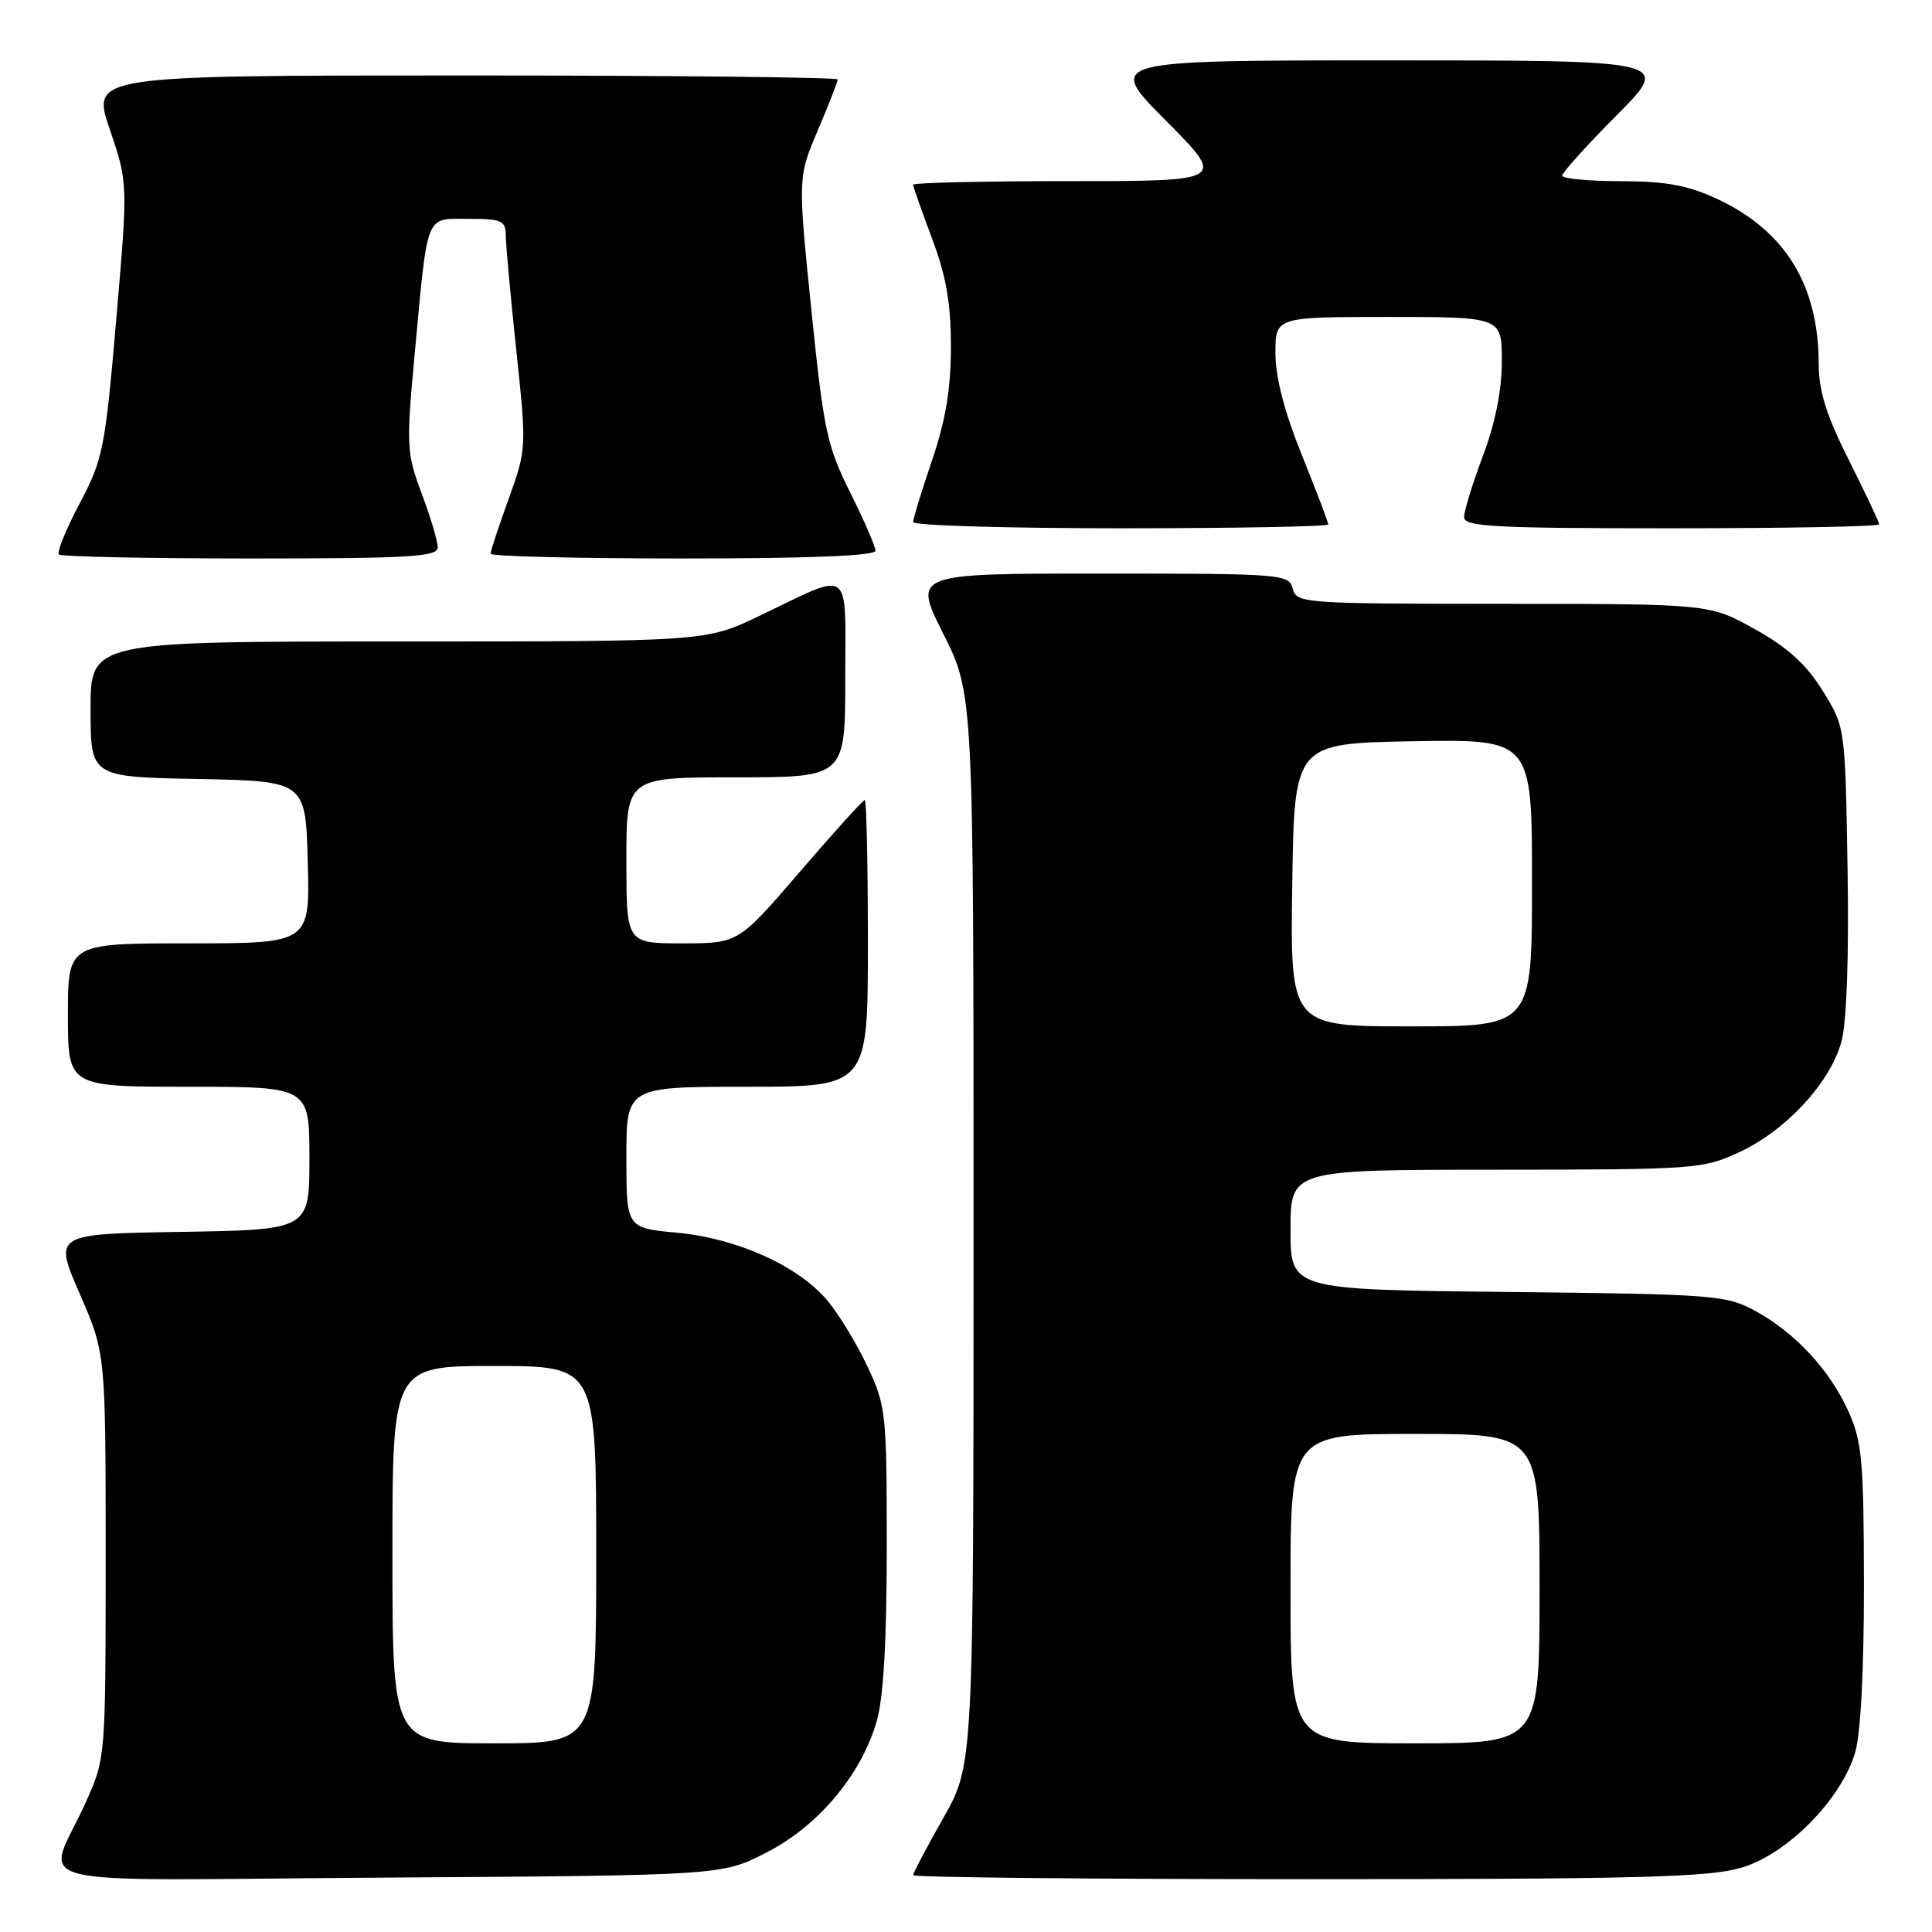 <?xml version="1.0" encoding="UTF-8" standalone="no"?>
<!DOCTYPE svg PUBLIC "-//W3C//DTD SVG 1.1//EN" "http://www.w3.org/Graphics/SVG/1.1/DTD/svg11.dtd" >
<svg xmlns="http://www.w3.org/2000/svg" xmlns:xlink="http://www.w3.org/1999/xlink" version="1.1" viewBox="0 0 256 256">
 <g >
 <path fill="currentColor"
d=" M 101.54 245.48 C 108.40 241.98 114.10 235.20 116.16 228.10 C 117.07 224.99 117.50 217.49 117.50 205.00 C 117.50 187.18 117.41 186.30 114.91 181.00 C 113.49 177.97 111.10 174.06 109.61 172.30 C 105.74 167.72 97.66 164.08 89.70 163.34 C 83.00 162.71 83.00 162.71 83.00 153.36 C 83.00 144.00 83.00 144.00 99.00 144.00 C 115.00 144.00 115.00 144.00 115.00 125.00 C 115.00 114.55 114.81 106.00 114.59 106.00 C 114.36 106.00 110.49 110.28 106.00 115.50 C 97.83 125.00 97.83 125.00 90.41 125.00 C 83.00 125.00 83.00 125.00 83.00 114.00 C 83.00 103.00 83.00 103.00 97.50 103.00 C 112.00 103.00 112.00 103.00 112.00 89.93 C 112.00 74.84 113.09 75.64 100.60 81.62 C 93.56 85.00 93.56 85.00 52.78 85.00 C 12.00 85.00 12.00 85.00 12.00 93.97 C 12.00 102.95 12.00 102.95 26.25 103.22 C 40.50 103.50 40.50 103.50 40.78 114.25 C 41.07 125.00 41.07 125.00 25.03 125.00 C 9.00 125.00 9.00 125.00 9.00 134.50 C 9.00 144.00 9.00 144.00 25.00 144.00 C 41.00 144.00 41.00 144.00 41.00 153.48 C 41.00 162.95 41.00 162.95 24.06 163.23 C 7.11 163.50 7.11 163.50 10.56 171.42 C 14.00 179.33 14.00 179.33 14.00 206.14 C 14.00 232.82 13.99 232.97 11.41 238.72 C 6.15 250.47 0.81 249.12 51.33 248.79 C 95.65 248.50 95.65 248.50 101.54 245.48 Z  M 230.74 247.48 C 236.83 245.68 243.94 238.48 245.81 232.24 C 246.55 229.78 246.99 221.26 246.98 209.88 C 246.96 193.57 246.73 190.99 244.92 187.00 C 242.43 181.49 237.82 176.54 232.50 173.66 C 228.71 171.61 227.01 171.48 199.75 171.19 C 171.00 170.89 171.00 170.89 171.00 162.94 C 171.00 155.00 171.00 155.00 198.25 154.99 C 224.69 154.98 225.65 154.91 230.50 152.65 C 236.72 149.75 242.54 143.42 244.01 137.98 C 244.70 135.41 245.00 126.73 244.81 115.09 C 244.50 96.33 244.50 96.33 241.50 91.51 C 239.31 87.99 236.88 85.79 232.50 83.35 C 226.50 80.02 226.50 80.02 199.16 80.01 C 172.66 80.00 171.80 79.94 171.29 78.00 C 170.78 76.07 169.93 76.00 145.87 76.00 C 120.98 76.00 120.98 76.00 124.99 83.98 C 129.00 91.96 129.00 91.96 129.00 162.89 C 129.00 233.82 129.00 233.82 125.00 240.88 C 122.80 244.76 121.00 248.18 121.00 248.47 C 121.00 248.76 144.54 249.00 173.32 249.00 C 217.15 249.00 226.47 248.75 230.74 247.48 Z  M 58.00 72.54 C 58.00 71.73 57.05 68.52 55.88 65.41 C 53.87 60.02 53.82 59.10 54.93 47.12 C 56.71 27.92 56.28 29.00 62.08 29.00 C 66.51 29.00 67.00 29.22 67.02 31.25 C 67.03 32.49 67.66 39.34 68.42 46.48 C 69.78 59.34 69.77 59.52 67.40 66.10 C 66.08 69.75 65.00 73.03 65.00 73.37 C 65.00 73.72 76.47 74.00 90.50 74.00 C 107.25 74.00 116.00 73.65 116.00 72.98 C 116.00 72.41 114.49 68.92 112.64 65.23 C 109.57 59.08 109.14 57.00 107.50 41.00 C 105.72 23.50 105.72 23.50 108.36 17.28 C 109.81 13.86 111.00 10.82 111.00 10.53 C 111.00 10.24 88.75 10.00 61.56 10.00 C 12.12 10.00 12.12 10.00 14.54 17.12 C 16.96 24.24 16.96 24.24 15.40 42.37 C 13.93 59.46 13.65 60.86 10.55 66.72 C 8.74 70.14 7.51 73.17 7.80 73.47 C 8.09 73.76 19.51 74.00 33.17 74.00 C 54.29 74.00 58.00 73.78 58.00 72.54 Z  M 176.00 69.49 C 176.00 69.20 174.43 65.07 172.50 60.29 C 170.19 54.56 169.00 49.98 169.00 46.81 C 169.00 42.00 169.00 42.00 184.00 42.00 C 199.00 42.00 199.00 42.00 199.00 47.88 C 199.00 51.72 198.13 56.07 196.50 60.40 C 195.12 64.06 194.00 67.71 194.00 68.52 C 194.00 69.79 197.91 70.00 221.50 70.00 C 236.62 70.00 249.00 69.77 249.00 69.48 C 249.00 69.19 247.20 65.38 245.00 61.00 C 242.01 55.05 241.00 51.84 240.99 48.27 C 240.98 37.76 236.55 30.56 227.51 26.35 C 223.63 24.54 220.75 24.02 214.75 24.01 C 210.49 24.00 207.00 23.67 207.00 23.27 C 207.00 22.87 210.25 19.27 214.22 15.27 C 221.45 8.00 221.45 8.00 184.00 8.00 C 146.55 8.00 146.55 8.00 154.50 16.00 C 162.45 24.00 162.45 24.00 141.73 24.00 C 130.33 24.00 121.00 24.21 121.00 24.48 C 121.00 24.74 122.12 27.94 123.50 31.60 C 125.38 36.58 126.00 40.16 126.00 45.94 C 126.00 51.54 125.31 55.67 123.50 61.00 C 122.12 65.04 121.00 68.72 121.00 69.18 C 121.00 69.63 133.38 70.00 148.50 70.00 C 163.62 70.00 176.00 69.77 176.00 69.49 Z  M 52.00 206.00 C 52.00 181.00 52.00 181.00 65.50 181.00 C 79.00 181.00 79.00 181.00 79.00 206.00 C 79.00 231.00 79.00 231.00 65.50 231.00 C 52.00 231.00 52.00 231.00 52.00 206.00 Z  M 171.00 210.50 C 171.00 190.00 171.00 190.00 187.50 190.00 C 204.00 190.00 204.00 190.00 204.00 210.50 C 204.00 231.00 204.00 231.00 187.50 231.00 C 171.00 231.00 171.00 231.00 171.00 210.50 Z  M 171.23 117.25 C 171.50 98.50 171.50 98.50 187.25 98.22 C 203.00 97.95 203.00 97.95 203.00 116.97 C 203.00 136.00 203.00 136.00 186.98 136.00 C 170.96 136.00 170.96 136.00 171.23 117.25 Z "/>
</g>
</svg>